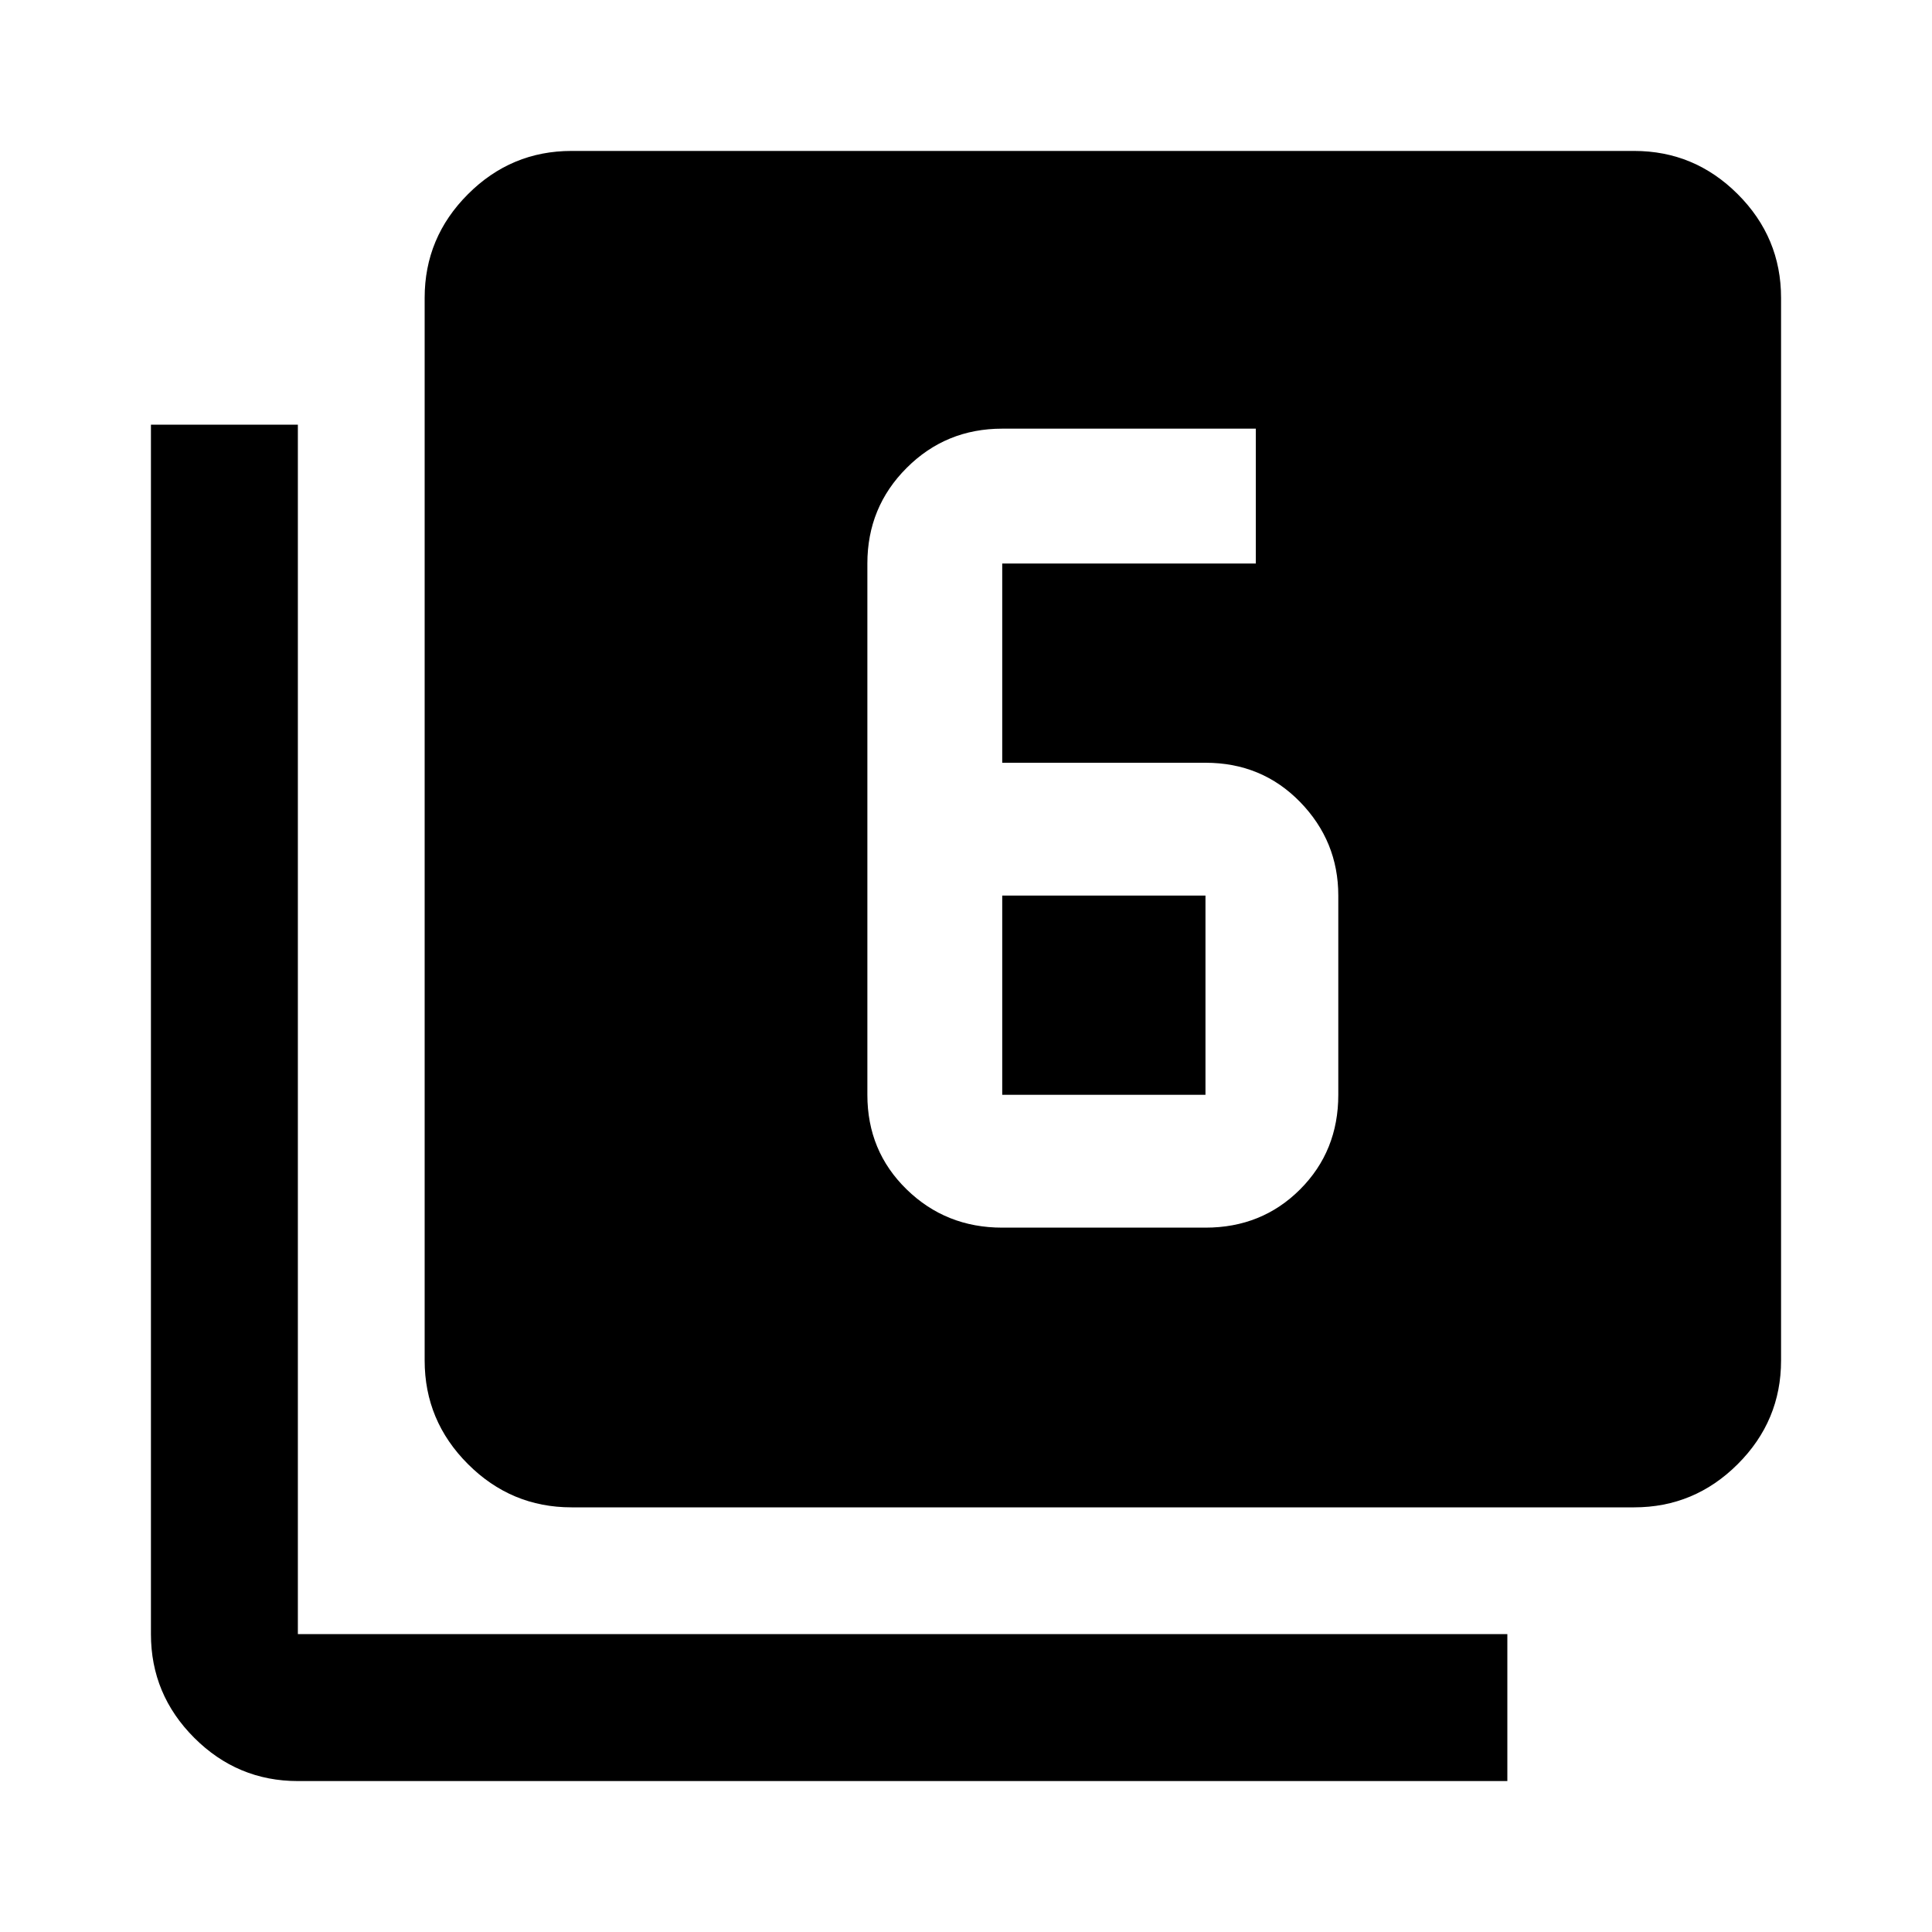 <svg xmlns="http://www.w3.org/2000/svg" height="40" width="40"><path d="M20.75 25.417h4.208q1.167 0 1.959-.792.791-.792.791-1.958v-4.125q0-1.125-.791-1.938-.792-.812-1.959-.812H20.75v-4.125H26V8.875h-5.25q-1.167 0-1.979.813-.813.812-.813 1.979v11q0 1.166.813 1.958.812.792 1.979.792Zm0-6.875h4.208v4.125H20.75Zm-8.917 12.666q-1.25 0-2.145-.896-.896-.895-.896-2.145v-22q0-1.25.896-2.146.895-.896 2.145-.896h22q1.25 0 2.146.896.896.896.896 2.146v22q0 1.25-.896 2.145-.896.896-2.146.896Zm-5.666 5.667q-1.25 0-2.146-.896-.896-.896-.896-2.146V8.792h3.042v25.041h25.041v3.042Z"/></svg>